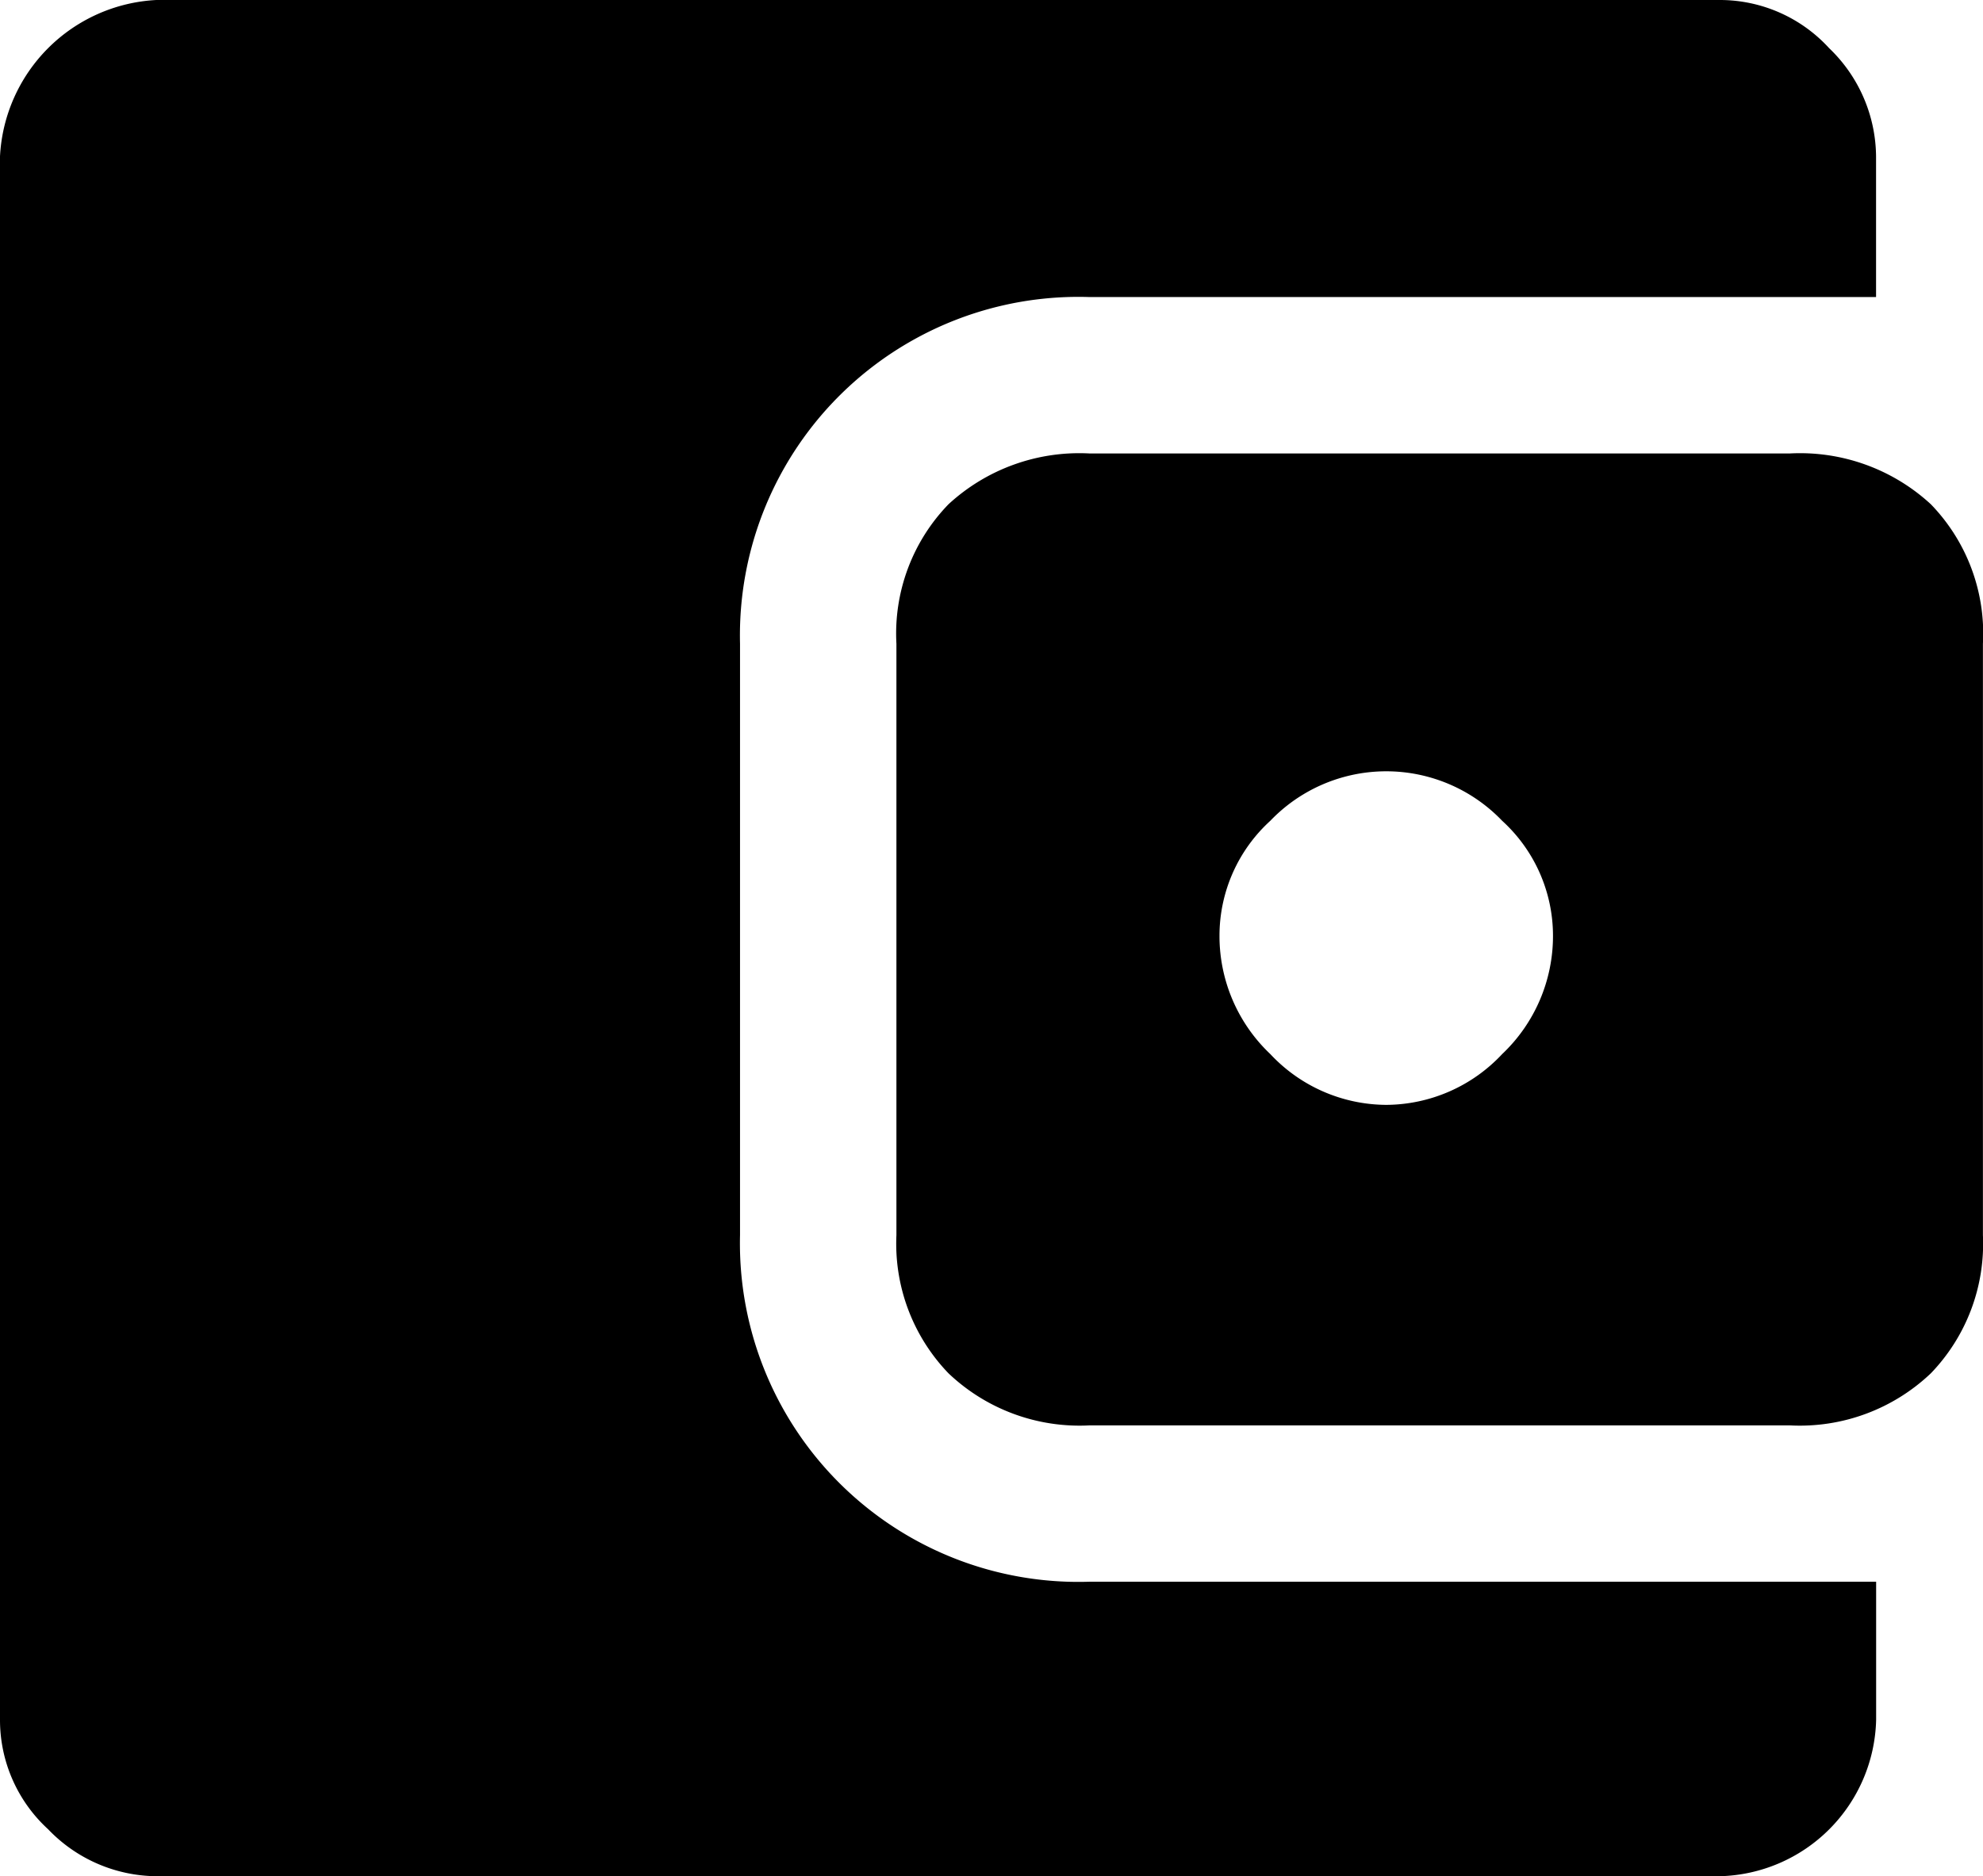 <svg xmlns="http://www.w3.org/2000/svg" width="26.424" height="25" viewBox="0 0 26.424 25">
  <path id="account_balance_wallet_FILL1_wght400_GRAD0_opsz48" d="M138.472,230.722a2.128,2.128,0,0,0,1.545-.677,2.165,2.165,0,0,0,.677-1.58,2.072,2.072,0,0,0-.677-1.528,2.139,2.139,0,0,0-3.09,0,2.072,2.072,0,0,0-.677,1.528,2.165,2.165,0,0,0,.677,1.58A2.128,2.128,0,0,0,138.472,230.722Zm-3.958,4.271a2.534,2.534,0,0,1-1.875-.694,2.488,2.488,0,0,1-.694-1.84v-7.882a2.475,2.475,0,0,1,.694-1.858,2.571,2.571,0,0,1,1.875-.677h9.34a2.571,2.571,0,0,1,1.875.677,2.475,2.475,0,0,1,.694,1.858v7.882a2.488,2.488,0,0,1-.694,1.84,2.534,2.534,0,0,1-1.875.694ZM122.083,241a2.018,2.018,0,0,1-1.441-.625,1.973,1.973,0,0,1-.642-1.458V218.083A2.2,2.2,0,0,1,122.083,216h20.833a1.973,1.973,0,0,1,1.458.642,2.018,2.018,0,0,1,.625,1.441v1.875H134.514a4.511,4.511,0,0,0-4.653,4.618v7.882a4.511,4.511,0,0,0,4.653,4.618H145v1.84A2.136,2.136,0,0,1,142.917,241Z" transform="translate(-120 -216)"/>
</svg>
